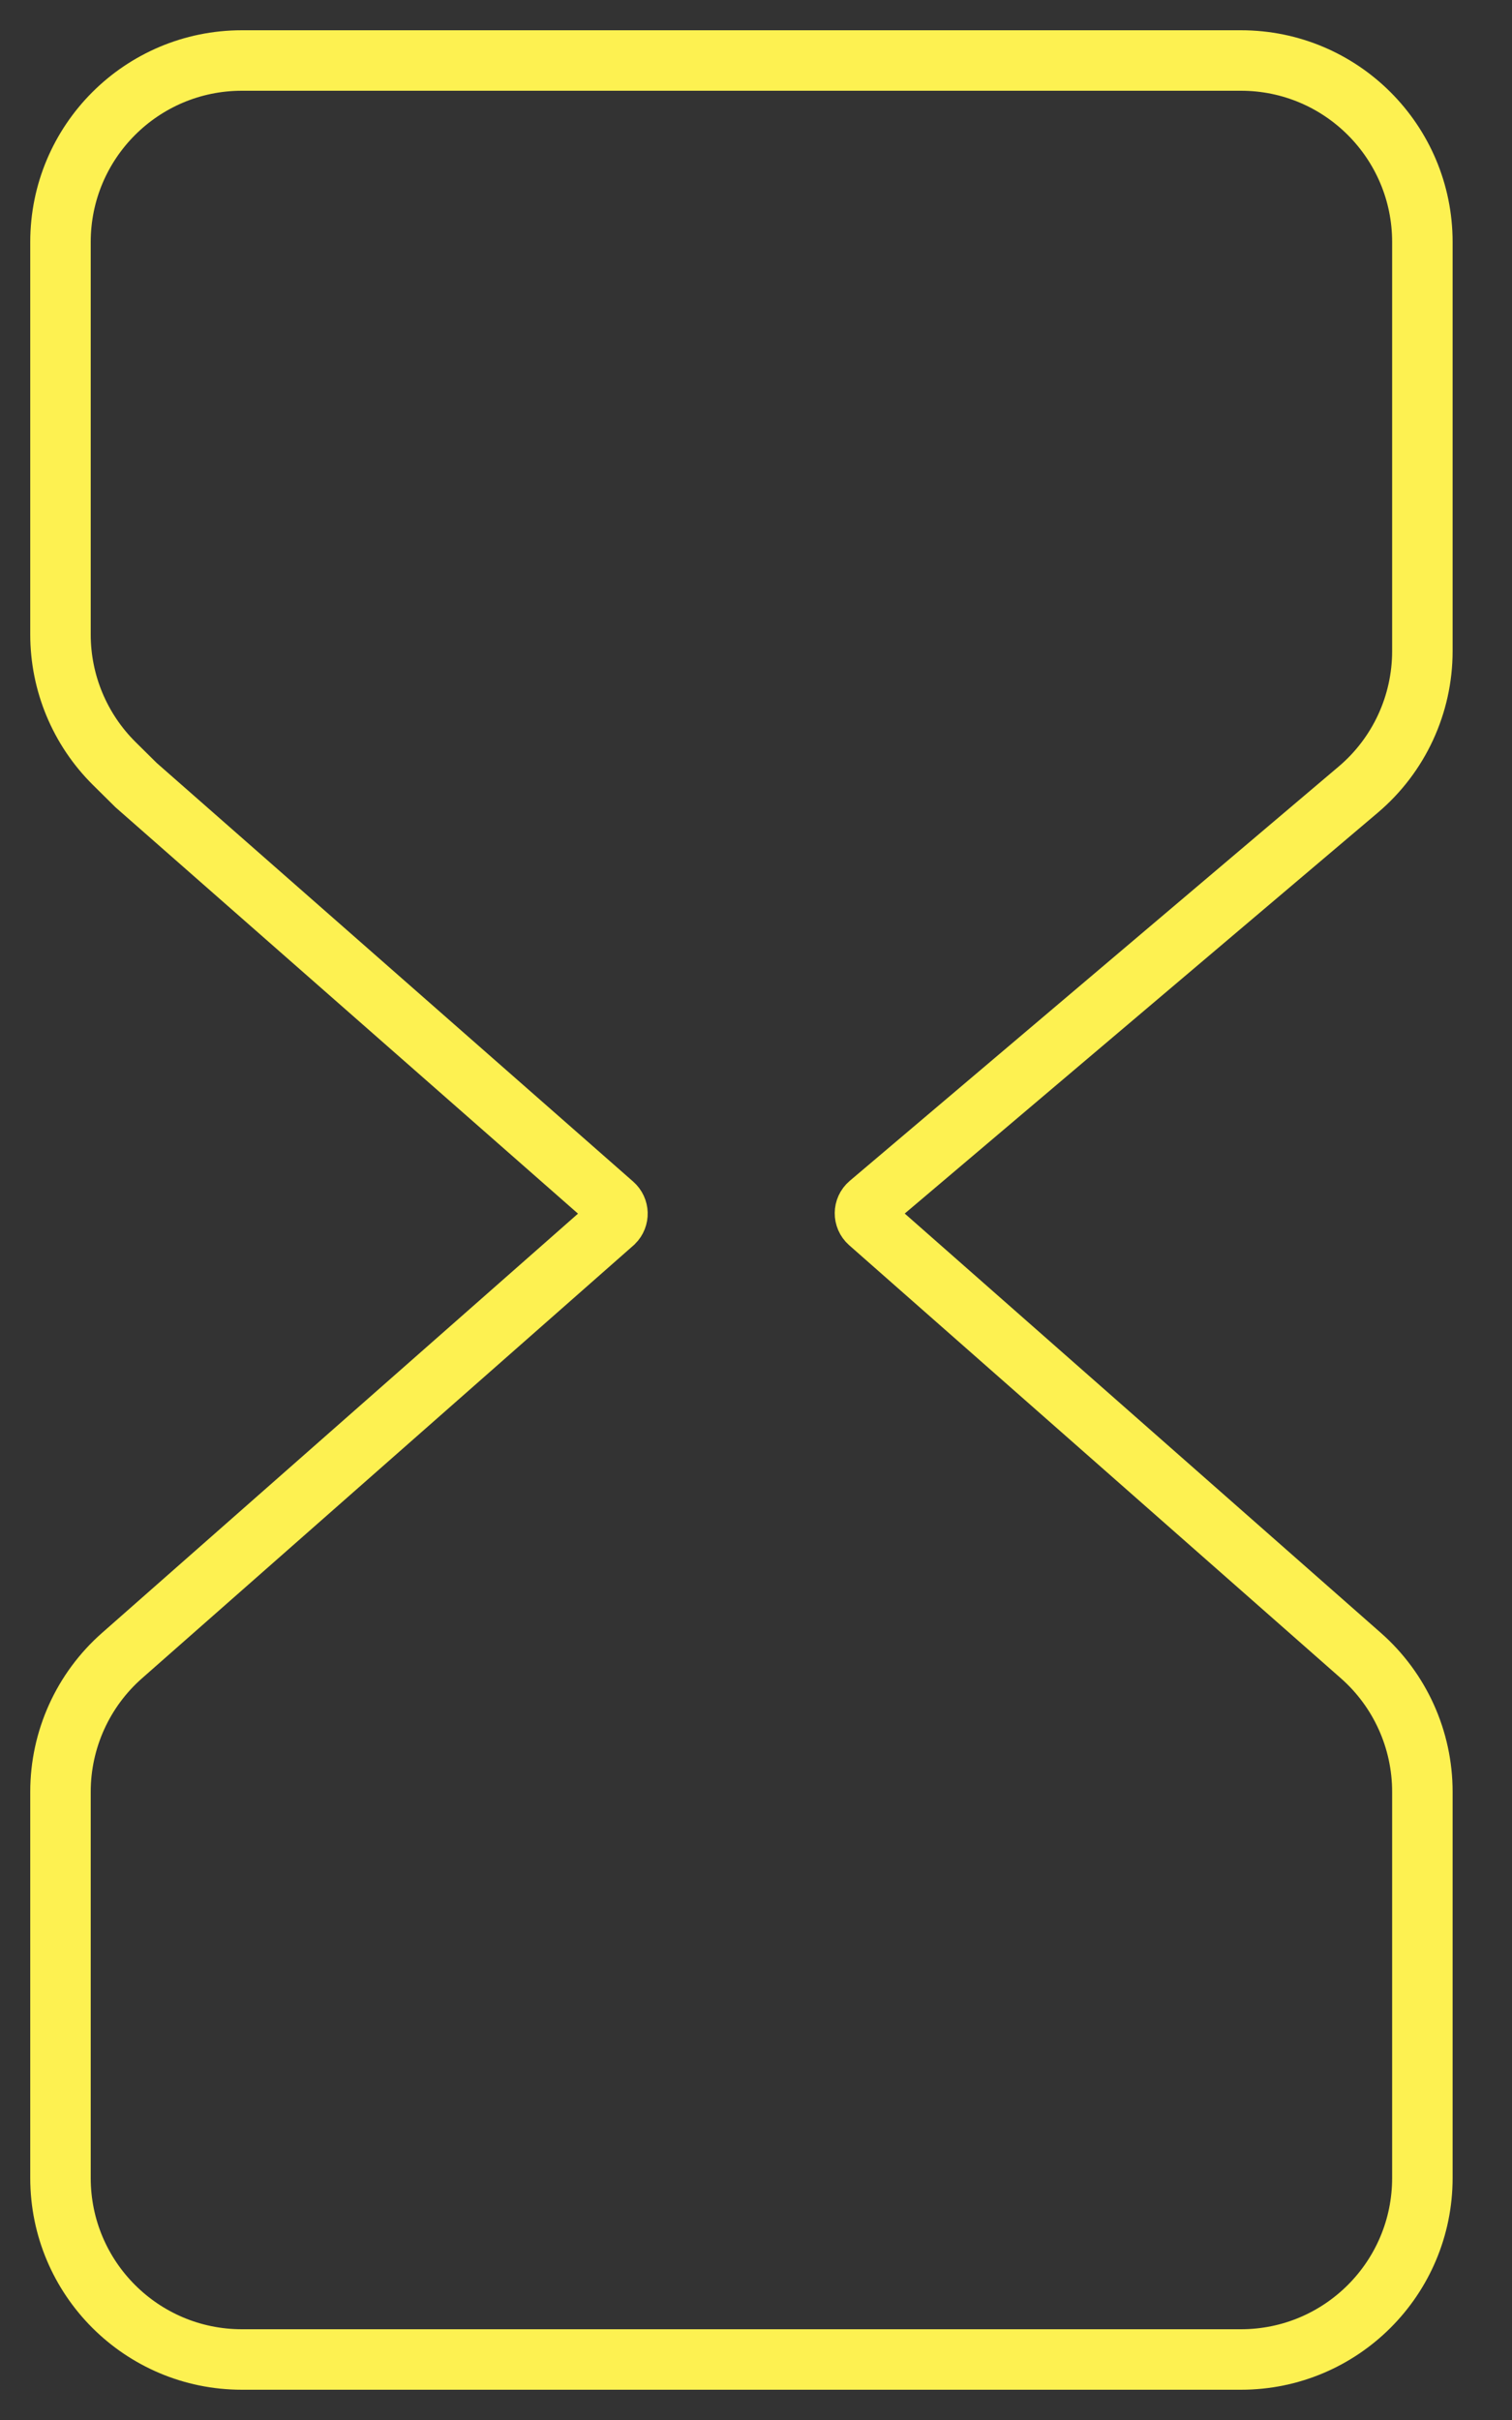 <svg width="25" height="40" viewBox="0 0 25 40" fill="none" xmlns="http://www.w3.org/2000/svg">
<rect x="0" y="0" width="25" height="40" fill="#333333" stroke="none"/>
<path d="M1 29.616C1 28.755 1.371 27.934 2.018 27.365L6.63 23.304L9.444 20.826L10.148 20.206V20.206C10.233 20.122 10.229 19.985 10.139 19.906L2.251 12.978L1.889 12.62C1.32 12.056 1 11.289 1 10.488V4C1 2.343 2.343 1 4 1H12.676H20.518C22.175 1 23.518 2.343 23.518 4V10.762C23.518 11.644 23.131 12.481 22.458 13.051L14.373 19.9C14.279 19.98 14.278 20.124 14.37 20.206V20.206L15.074 20.826L17.889 23.304L22.501 27.365C23.148 27.934 23.518 28.755 23.518 29.616V36C23.518 37.657 22.175 39 20.518 39H4C2.343 39 1 37.657 1 36V29.616Z" stroke="#FDF151"/>
</svg>
